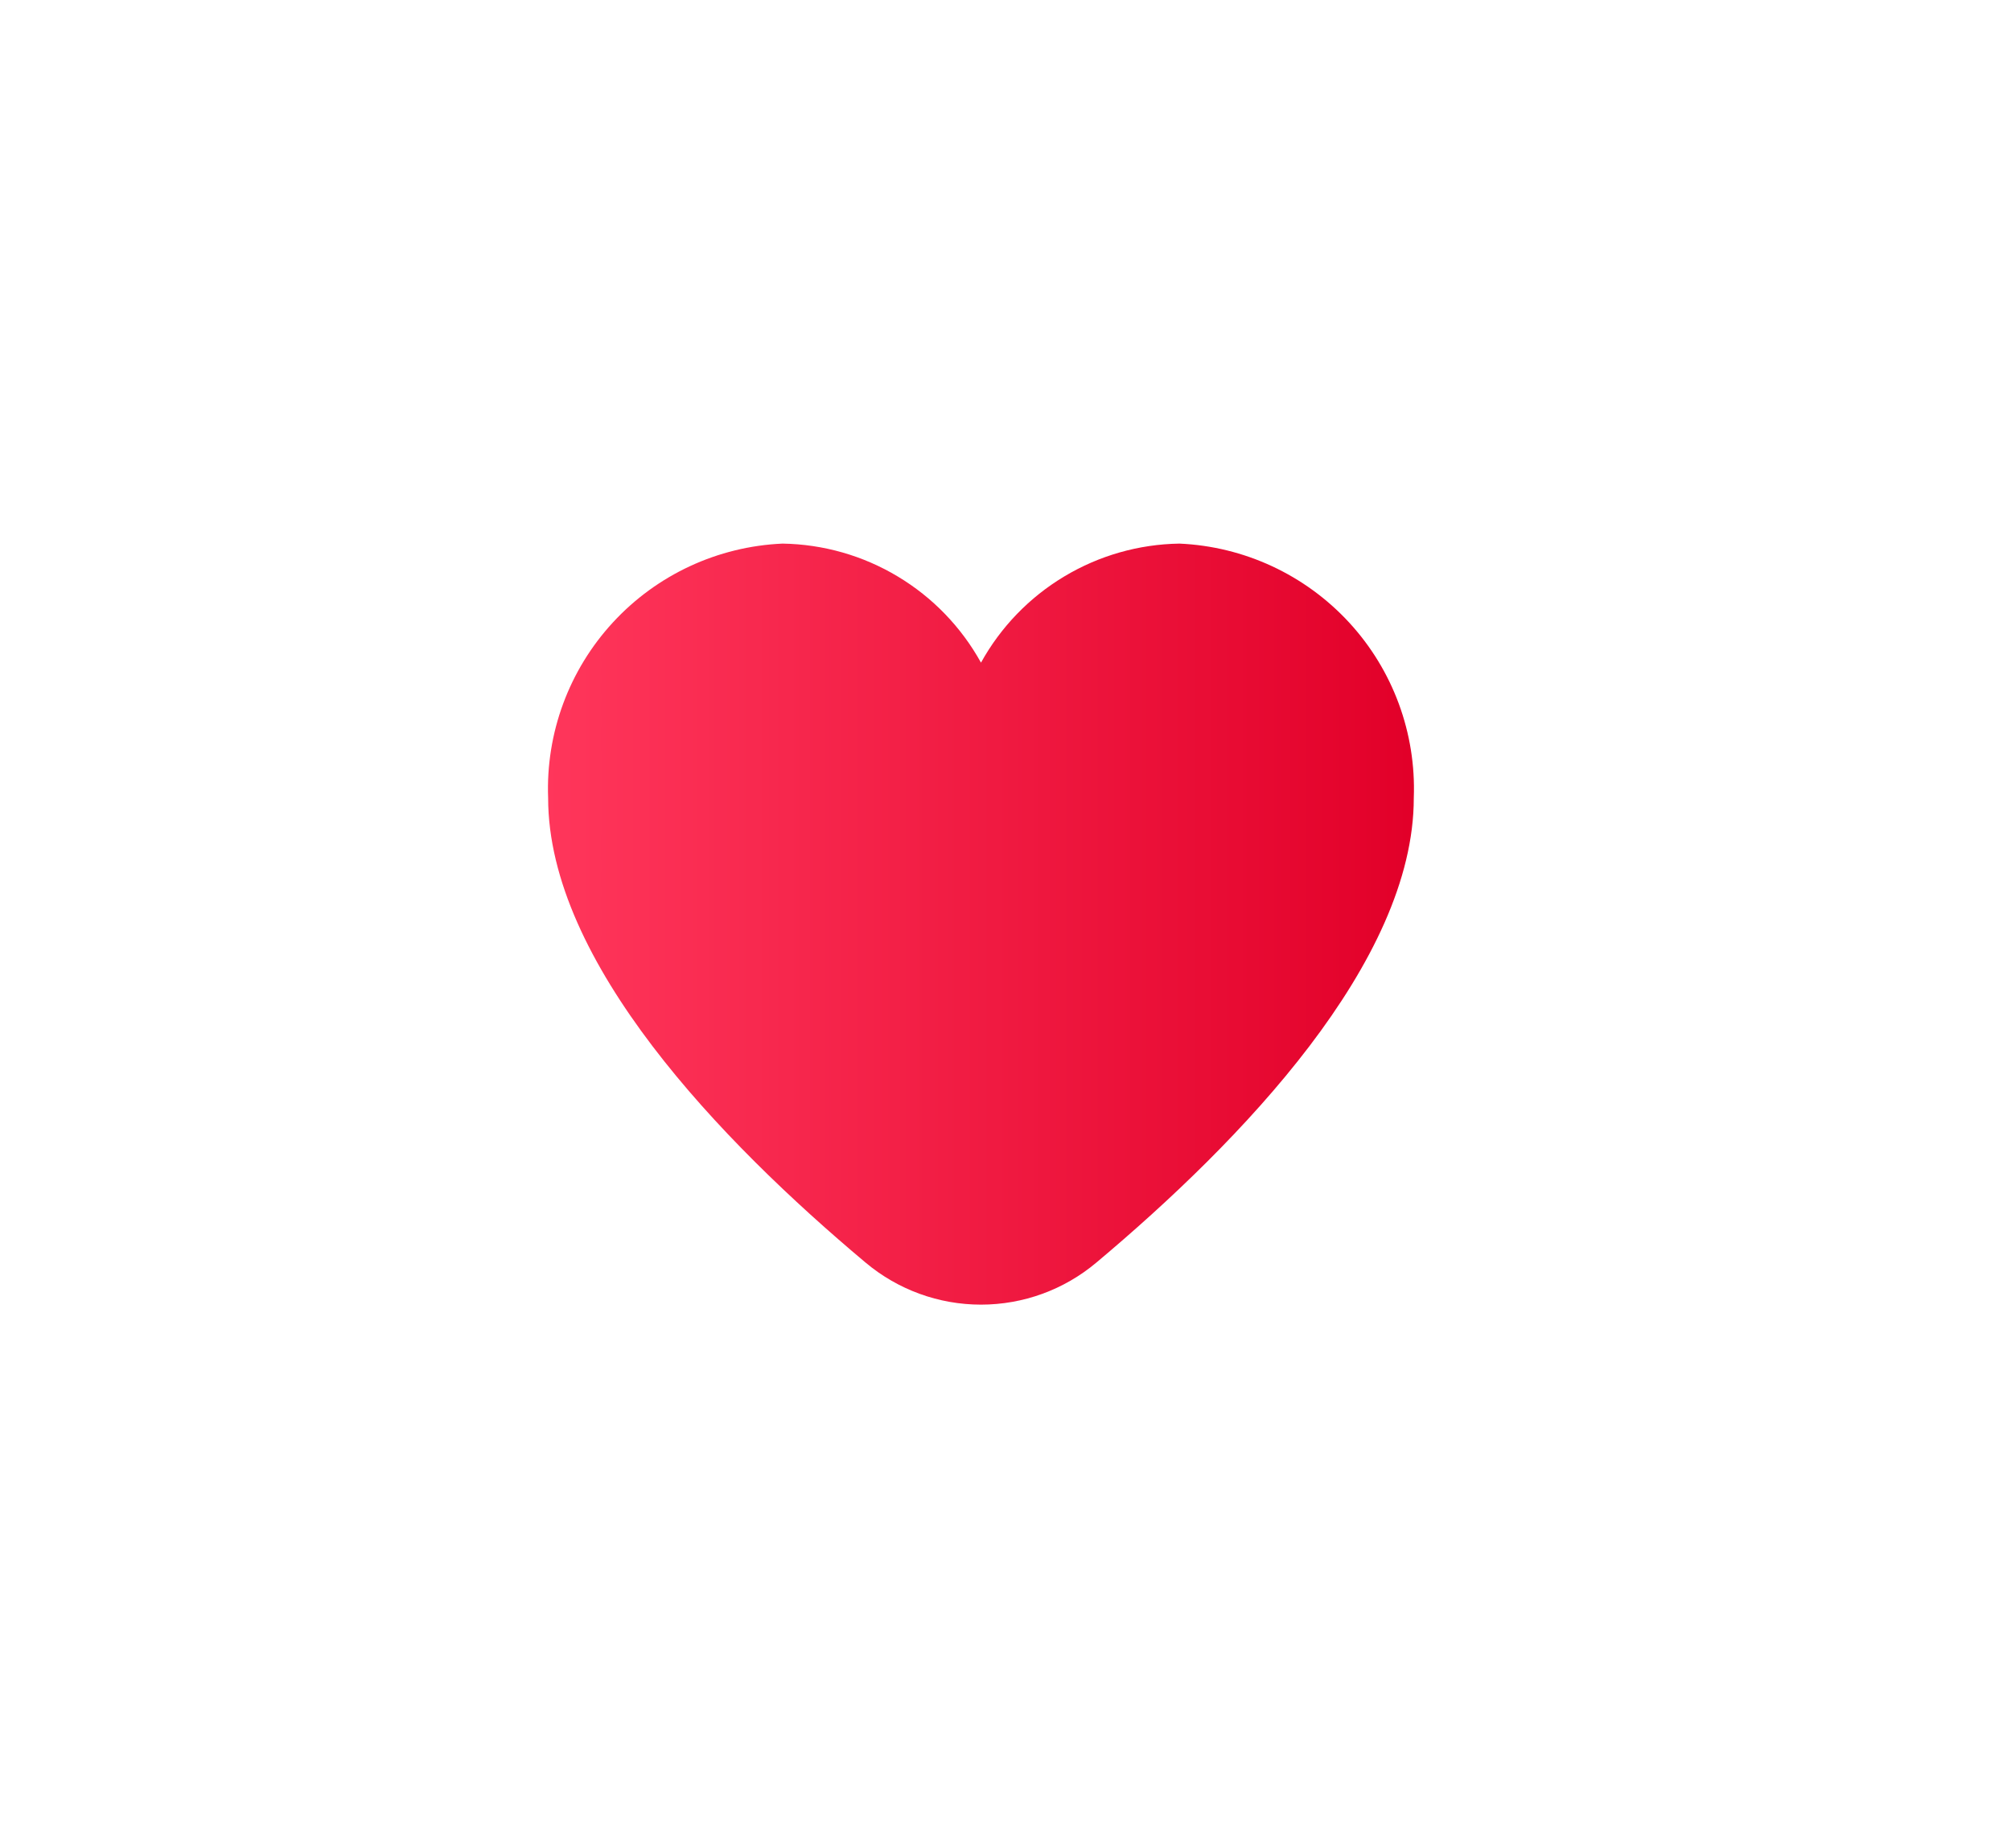 <svg width="37" height="34" viewBox="0 0 37 34" fill="none" xmlns="http://www.w3.org/2000/svg">
<g filter="url(#filter0_d_272_1301)">
<path d="M21.699 10C20.951 10.012 20.221 10.22 19.58 10.605C18.939 10.989 18.411 11.536 18.049 12.19C17.687 11.536 17.159 10.989 16.518 10.605C15.877 10.22 15.146 10.012 14.399 10C13.207 10.052 12.085 10.573 11.277 11.45C10.469 12.326 10.04 13.487 10.085 14.679C10.085 17.696 13.261 20.992 15.925 23.226C16.52 23.726 17.272 24 18.049 24C18.826 24 19.578 23.726 20.172 23.226C22.836 20.992 26.012 17.696 26.012 14.679C26.057 13.487 25.629 12.326 24.821 11.45C24.012 10.573 22.89 10.052 21.699 10Z" fill="url(#paint0_linear_272_1301)"/>
</g>
<defs>
<filter id="filter0_d_272_1301" x="0.082" y="0" width="35.934" height="34" filterUnits="userSpaceOnUse" color-interpolation-filters="sRGB">
<feFlood flood-opacity="0" result="BackgroundImageFix"/>
<feColorMatrix in="SourceAlpha" type="matrix" values="0 0 0 0 0 0 0 0 0 0 0 0 0 0 0 0 0 0 127 0" result="hardAlpha"/>
<feOffset/>
<feGaussianBlur stdDeviation="5"/>
<feComposite in2="hardAlpha" operator="out"/>
<feColorMatrix type="matrix" values="0 0 0 0 0.886 0 0 0 0 0 0 0 0 0 0.161 0 0 0 0.4 0"/>
<feBlend mode="normal" in2="BackgroundImageFix" result="effect1_dropShadow_272_1301"/>
<feBlend mode="normal" in="SourceGraphic" in2="effect1_dropShadow_272_1301" result="shape"/>
</filter>
<linearGradient id="paint0_linear_272_1301" x1="10.03" y1="16.691" x2="25.957" y2="16.691" gradientUnits="userSpaceOnUse">
<stop stop-color="#FF365B"/>
<stop offset="1" stop-color="#E20029"/>
</linearGradient>
</defs>
</svg>
